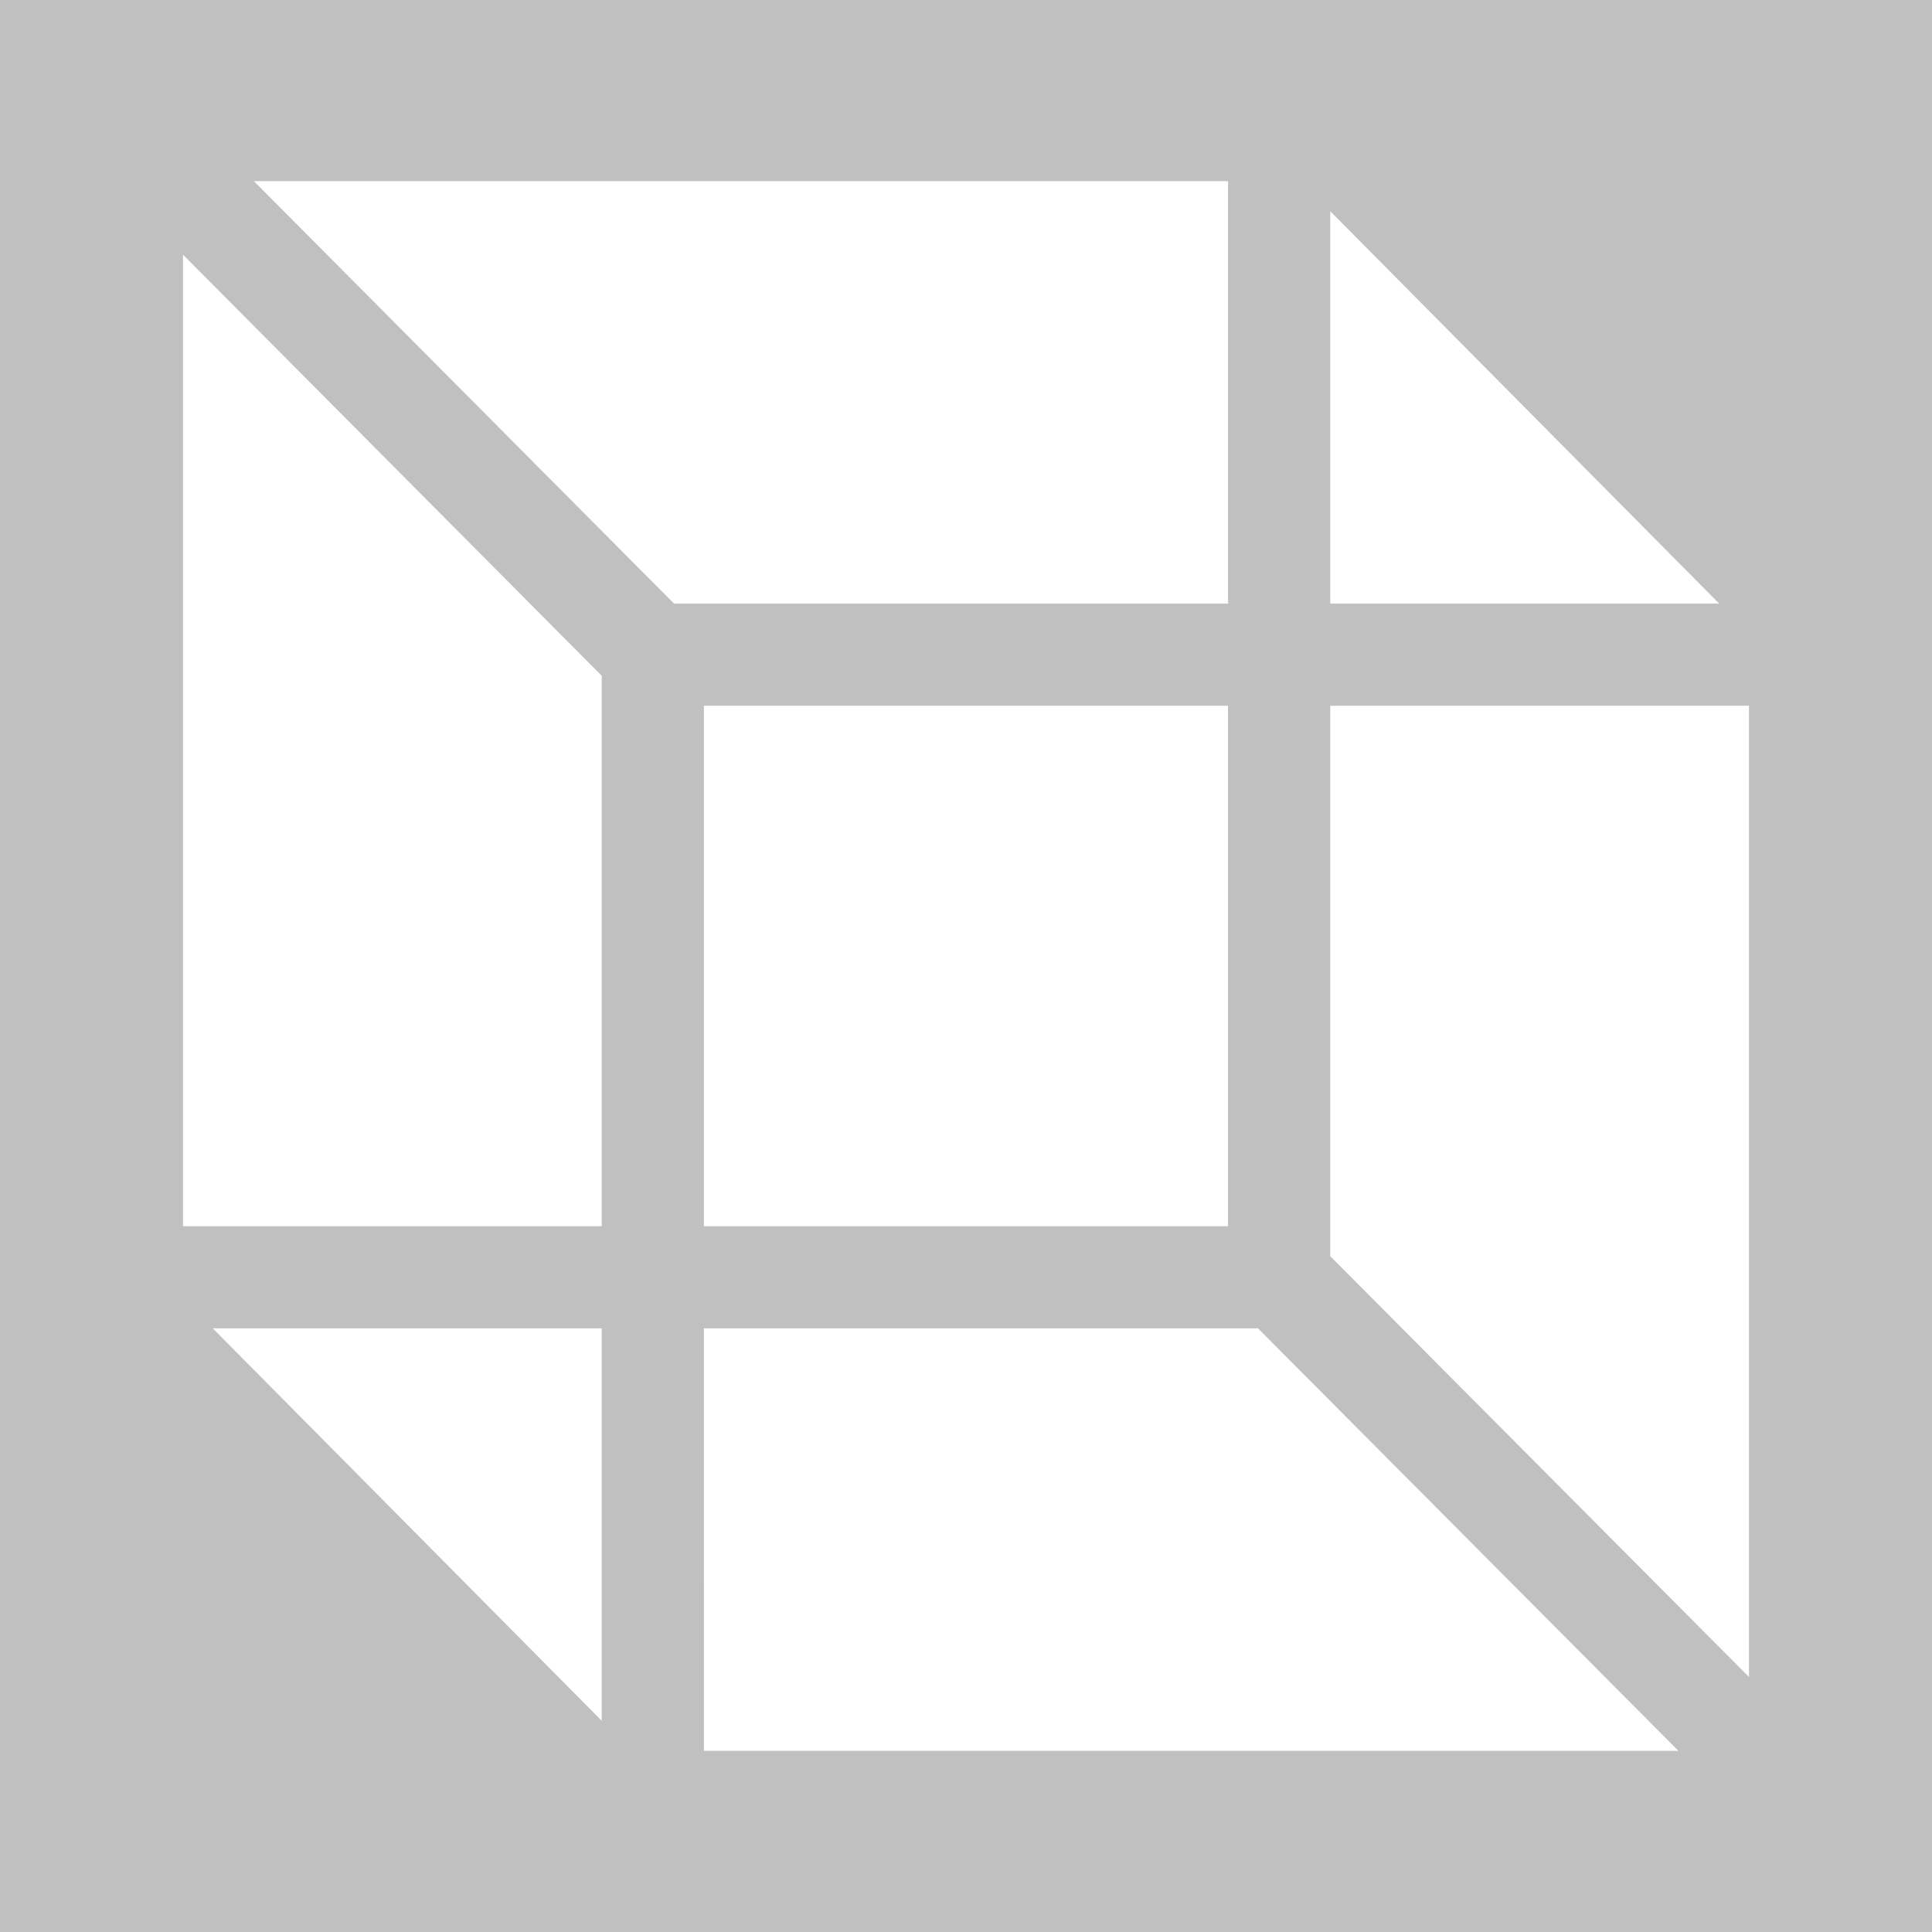 <svg viewBox="0 0 64 64" xmlns="http://www.w3.org/2000/svg">
	<path d="m0 0v64h64v-64zm8.41 6h32.271v13.996h-18.352zm35.656.996 12.885 13h-12.885zm-38.004 1.441 13.871 13.949v18.234h-13.871zm17.256 14.941h17.363v17.242h-17.363zm20.748 0h13.871v32.174l-13.871-13.939zm-37.018 20.625h12.885v13zm16.27 0h18.354l13.928 13.996h-32.281z" fill="#c0c0c0"/>
</svg>